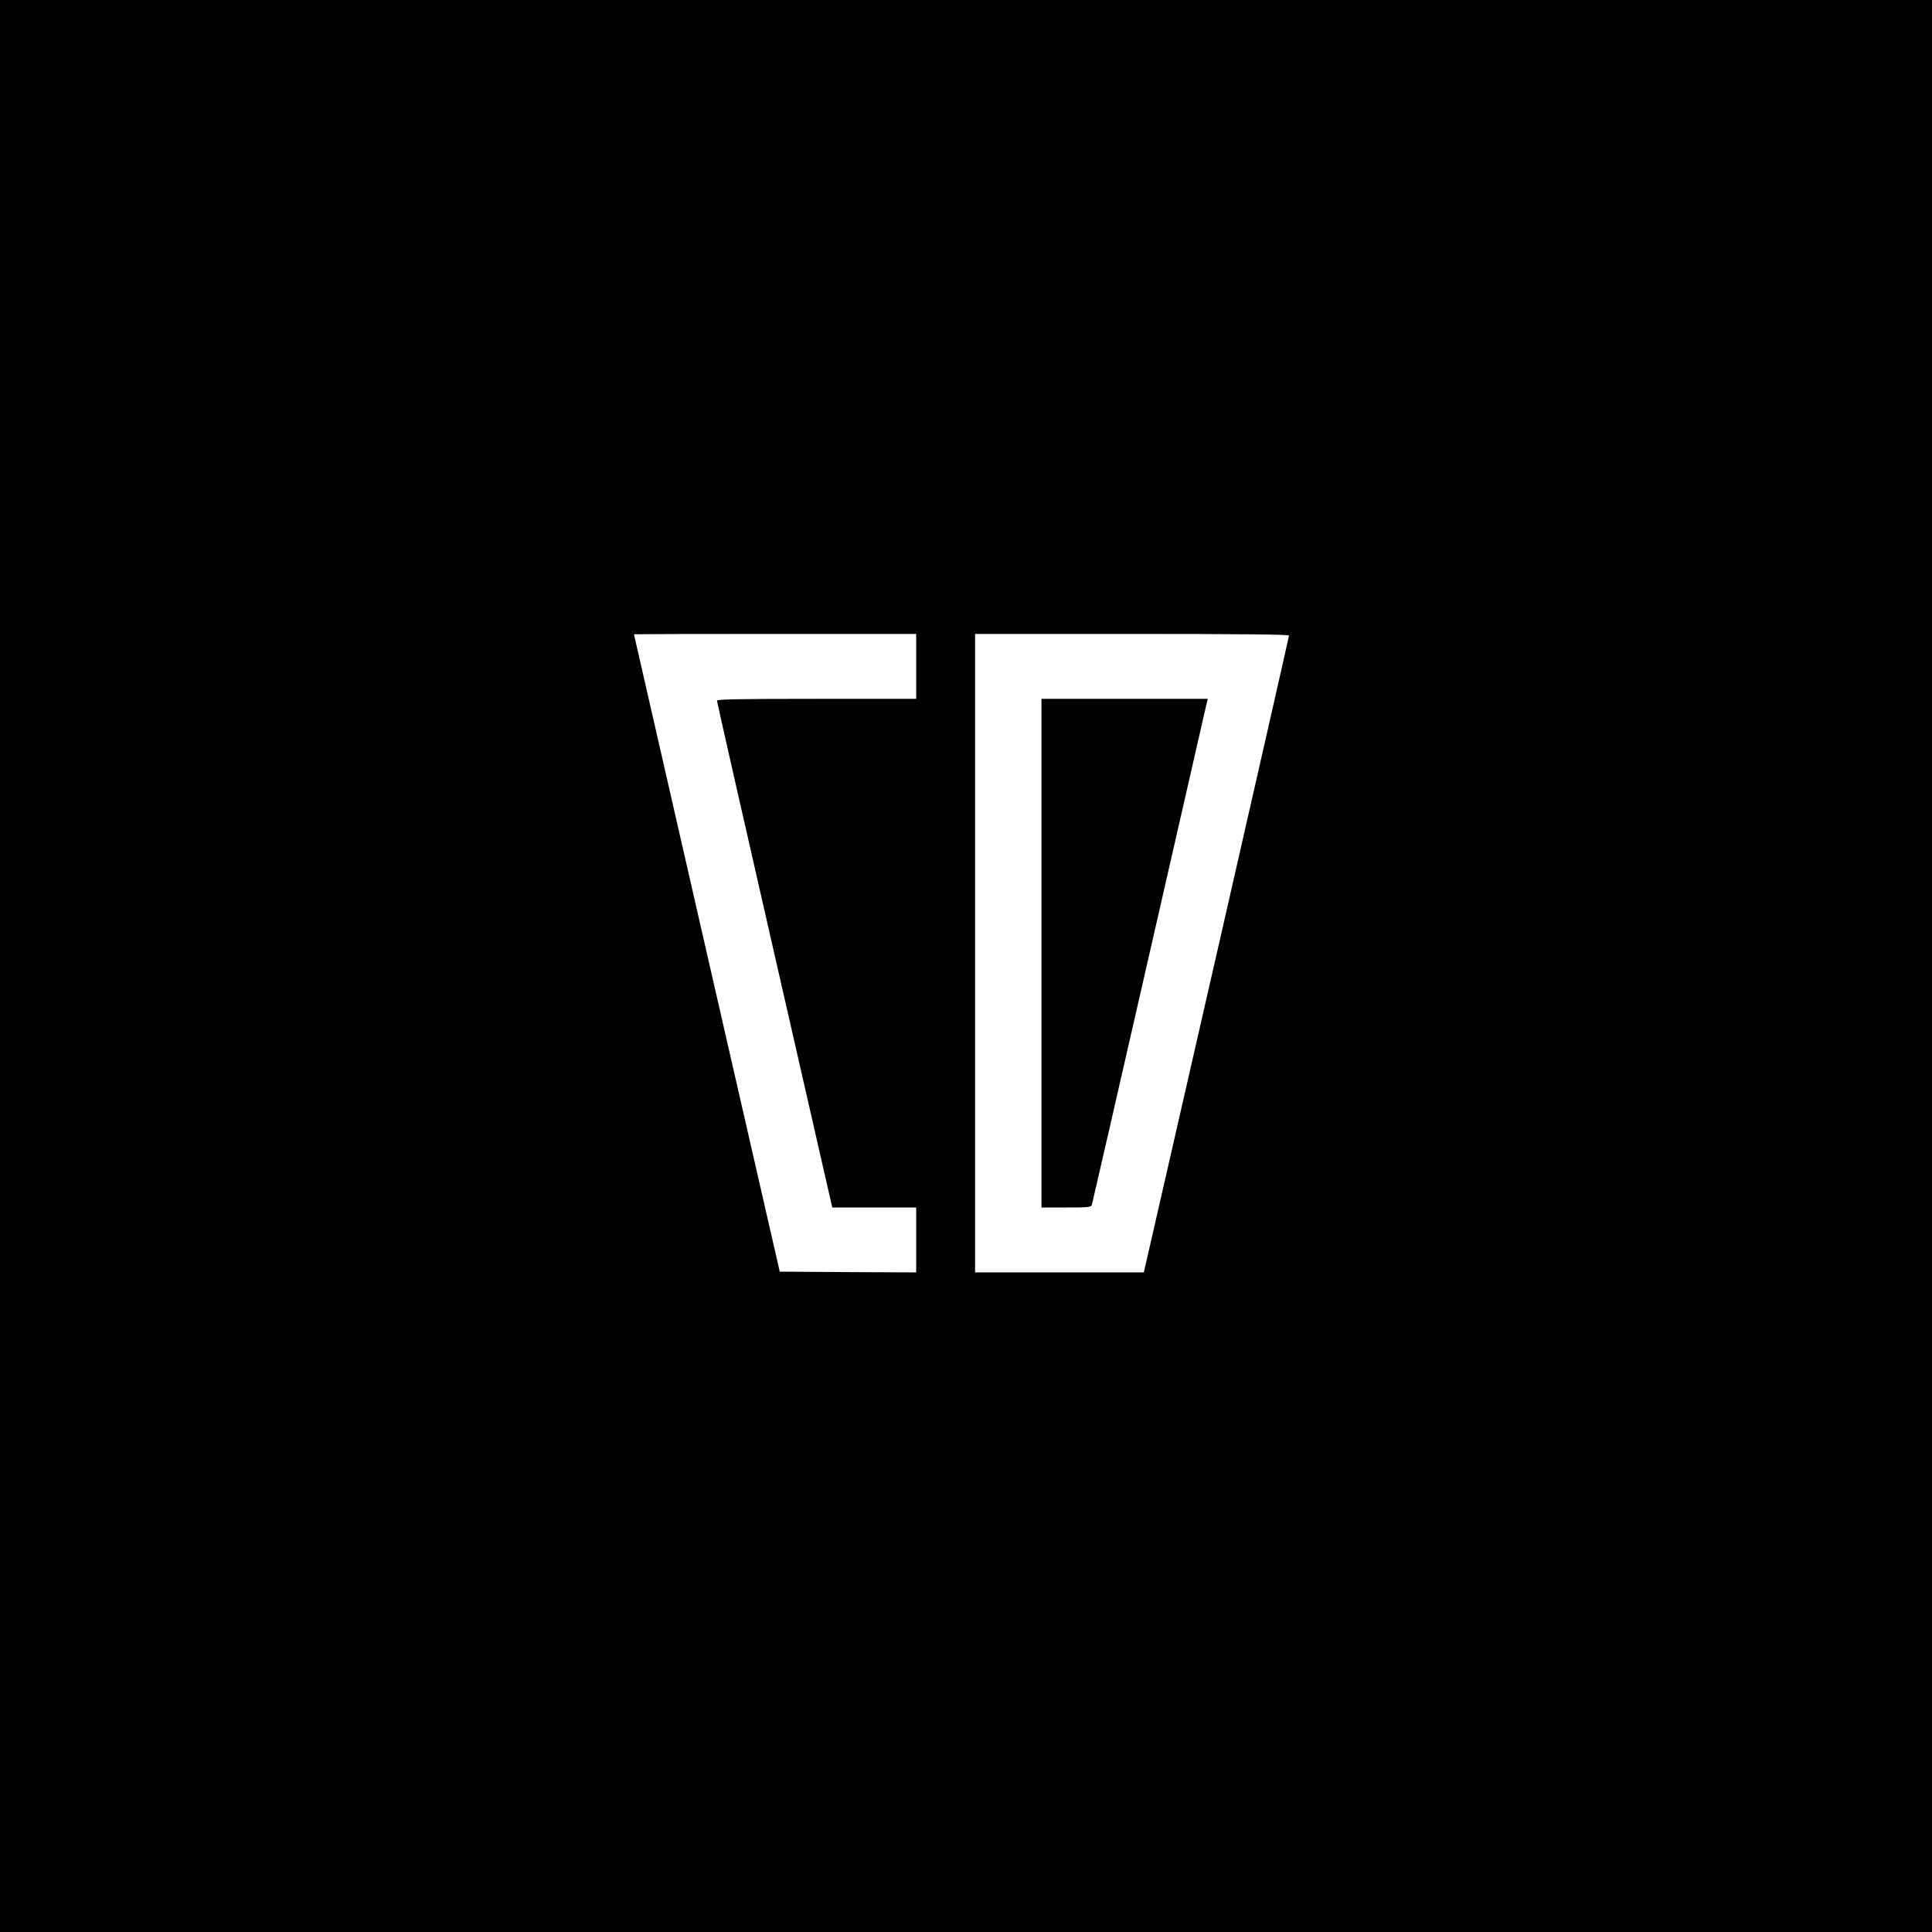 <svg version="1" xmlns="http://www.w3.org/2000/svg" width="1706.667" height="1706.667" viewBox="0 0 1280 1280"><path d="M0 640v640h1280V0H0v640zm607-198.5V463h-66c-52.1 0-66 .3-66 1.2 0 .7 17.2 76.6 38.2 168.5L551.4 800H607v43l-45.2-.2-45.2-.3-48.3-211C441.8 515.4 420 420.4 420 420.2c0-.1 42.1-.2 93.5-.2H607v21.5zm247-20.4c0 .5-20.9 92.5-46.4 204.2-25.6 111.8-47.2 206.5-48.1 210.4l-1.7 7.3H646V420h104c72.8 0 104 .3 104 1.1z"/><path d="M690 631.5V800h16.4c14.8 0 16.5-.2 17-1.8.3-.9 17.4-75.5 38-165.7 20.6-90.2 37.7-165.2 38.1-166.8l.7-2.7H690v168.5z"/></svg>
